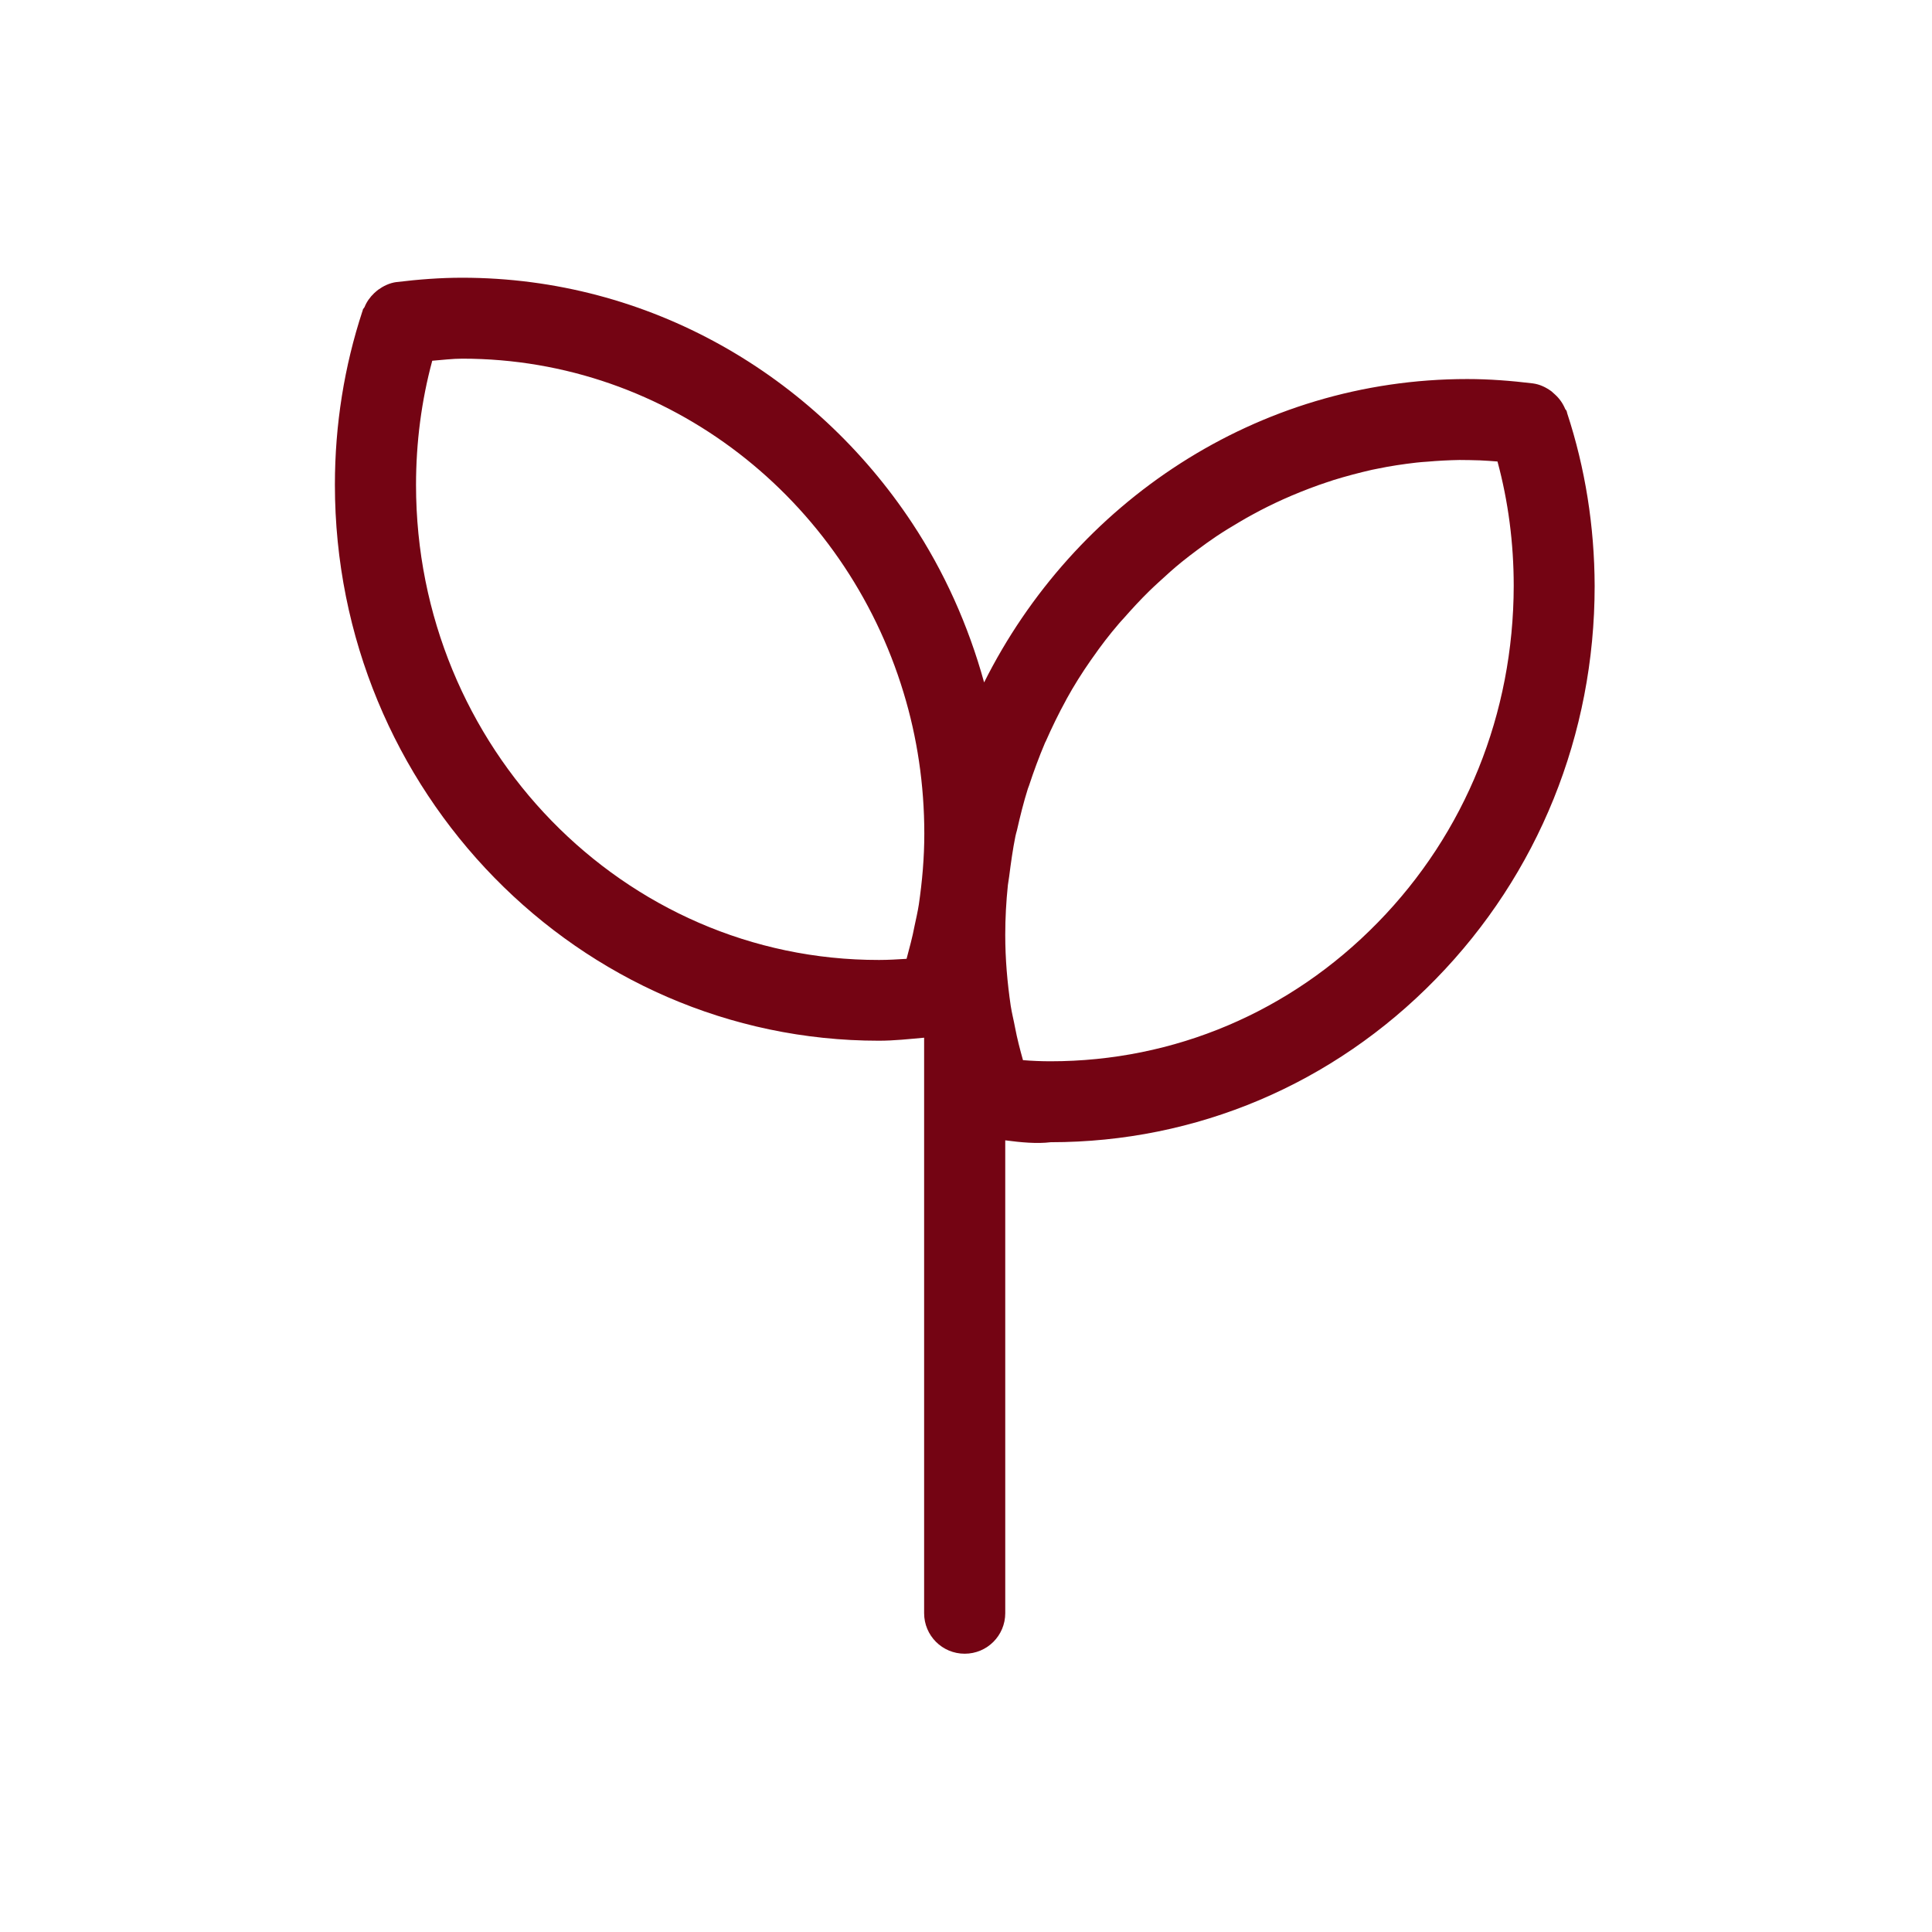 <?xml version="1.0" standalone="no"?><!DOCTYPE svg PUBLIC "-//W3C//DTD SVG 1.1//EN" "http://www.w3.org/Graphics/SVG/1.1/DTD/svg11.dtd"><svg t="1587042586390" class="icon" viewBox="0 0 1024 1024" version="1.1" xmlns="http://www.w3.org/2000/svg" p-id="2316" width="48" height="48" xmlns:xlink="http://www.w3.org/1999/xlink"><defs><style type="text/css"></style></defs><path d="M830.6 218.9c0-0.2-0.1-0.4-0.1-0.5-0.1-0.2-0.1-0.4-0.2-0.6-0.1-0.4-0.5-0.6-0.7-1-1.2-2.9-3-5.5-5.3-7.6-0.7-0.6-1.3-1.2-2-1.8-2.9-2.1-6.1-3.7-9.9-4.2-11.6-1.4-23.1-2.3-34.7-2.3-111.6 0-208.4 65.5-256.1 160.8-8.4-30.4-21.2-58.8-38.1-84.4-51.8-78.4-139.4-130.1-238.6-130.1-11.6 0-23.1 0.9-34.7 2.3h-0.1c-3.7 0.5-6.9 2.1-9.7 4.1-0.8 0.6-1.4 1.2-2.1 1.8-2.2 2.1-4 4.6-5.1 7.4-0.2 0.4-0.6 0.7-0.8 1.1-0.1 0.2-0.1 0.5-0.2 0.7 0 0.1 0 0.2-0.1 0.3-9.6 29.2-14.6 60.2-14.6 92 0 162.5 129.3 294.7 288.3 294.7 8.1 0 16.1-0.9 24-1.6v305c0 11.9 9.6 21.5 21.5 21.5s21.5-9.6 21.5-21.5V604.4c8.4 1.1 16.8 1.9 24.1 1 77.2 0 149.7-30.7 204.1-86.5 54.3-55.6 84.2-129.6 84.2-208.3-0.1-31.7-5-62.5-14.6-91.7z m-610.1 38.2c0-22.7 2.9-44.8 8.6-65.9 5.3-0.4 10.6-1.1 15.9-1.1 109.8 0 202.9 74.6 233.9 177 7.2 23.6 11 48.8 11 74.8 0 12.7-1.1 25.2-2.9 37.5-0.6 3.9-1.5 7.7-2.3 11.5-1.1 5.9-2.7 11.6-4.2 17.3-4.8 0.3-9.7 0.6-14.6 0.6-135.4 0.2-245.4-112.8-245.4-251.7zM730.2 489c-46.3 47.4-107.8 73.5-173.4 73.5-4.9 0-9.8-0.2-14.6-0.6-1.6-5.7-3.1-11.5-4.2-17.3-0.7-3.8-1.7-7.6-2.3-11.5-1.8-12.3-2.9-24.8-2.9-37.6 0-8.9 0.5-17.7 1.4-26.4 0.2-1.6 0.5-3.1 0.7-4.7 0.9-7.1 1.9-14.3 3.3-21.2 0.2-1 0.5-2 0.8-3.1 1.7-7.5 3.5-14.8 5.8-22.1 0.2-0.5 0.4-1.1 0.6-1.6 2.5-7.6 5.3-15.2 8.4-22.5 0.1-0.3 0.2-0.5 0.4-0.8 3.3-7.5 6.9-14.9 10.8-22l0.3-0.6c3.9-7.1 8.2-13.9 12.8-20.5 0.3-0.5 0.7-0.9 1-1.4 4.3-6.2 8.9-12.2 13.8-17.9 0.8-1 1.7-1.9 2.6-2.9 4.4-5 8.9-9.9 13.6-14.5 1.6-1.6 3.3-3.1 5-4.7 4-3.7 8.1-7.4 12.3-10.8 2.7-2.2 5.5-4.3 8.3-6.4 3.3-2.5 6.7-4.9 10.1-7.2 3.9-2.6 8-5.1 12.1-7.5 2.4-1.4 4.9-2.9 7.4-4.2 5.1-2.8 10.4-5.4 15.7-7.8l4.8-2.1c6.2-2.6 12.4-5 18.8-7.1 1-0.3 2-0.6 3-1 6.8-2.1 13.6-3.9 20.6-5.5l3-0.6c6.7-1.4 13.5-2.4 20.4-3.2 2-0.2 3.9-0.4 5.9-0.5 5.6-0.5 11.4-0.8 17.1-0.9 3.6 0 7.2 0.1 10.8 0.2 3.1 0.1 6.2 0.4 9.3 0.6 5.7 21.1 8.6 43.2 8.6 65.9-0.1 67.7-25.6 131-72.1 178.5z" fill="#740413" p-id="2317"></path></svg>